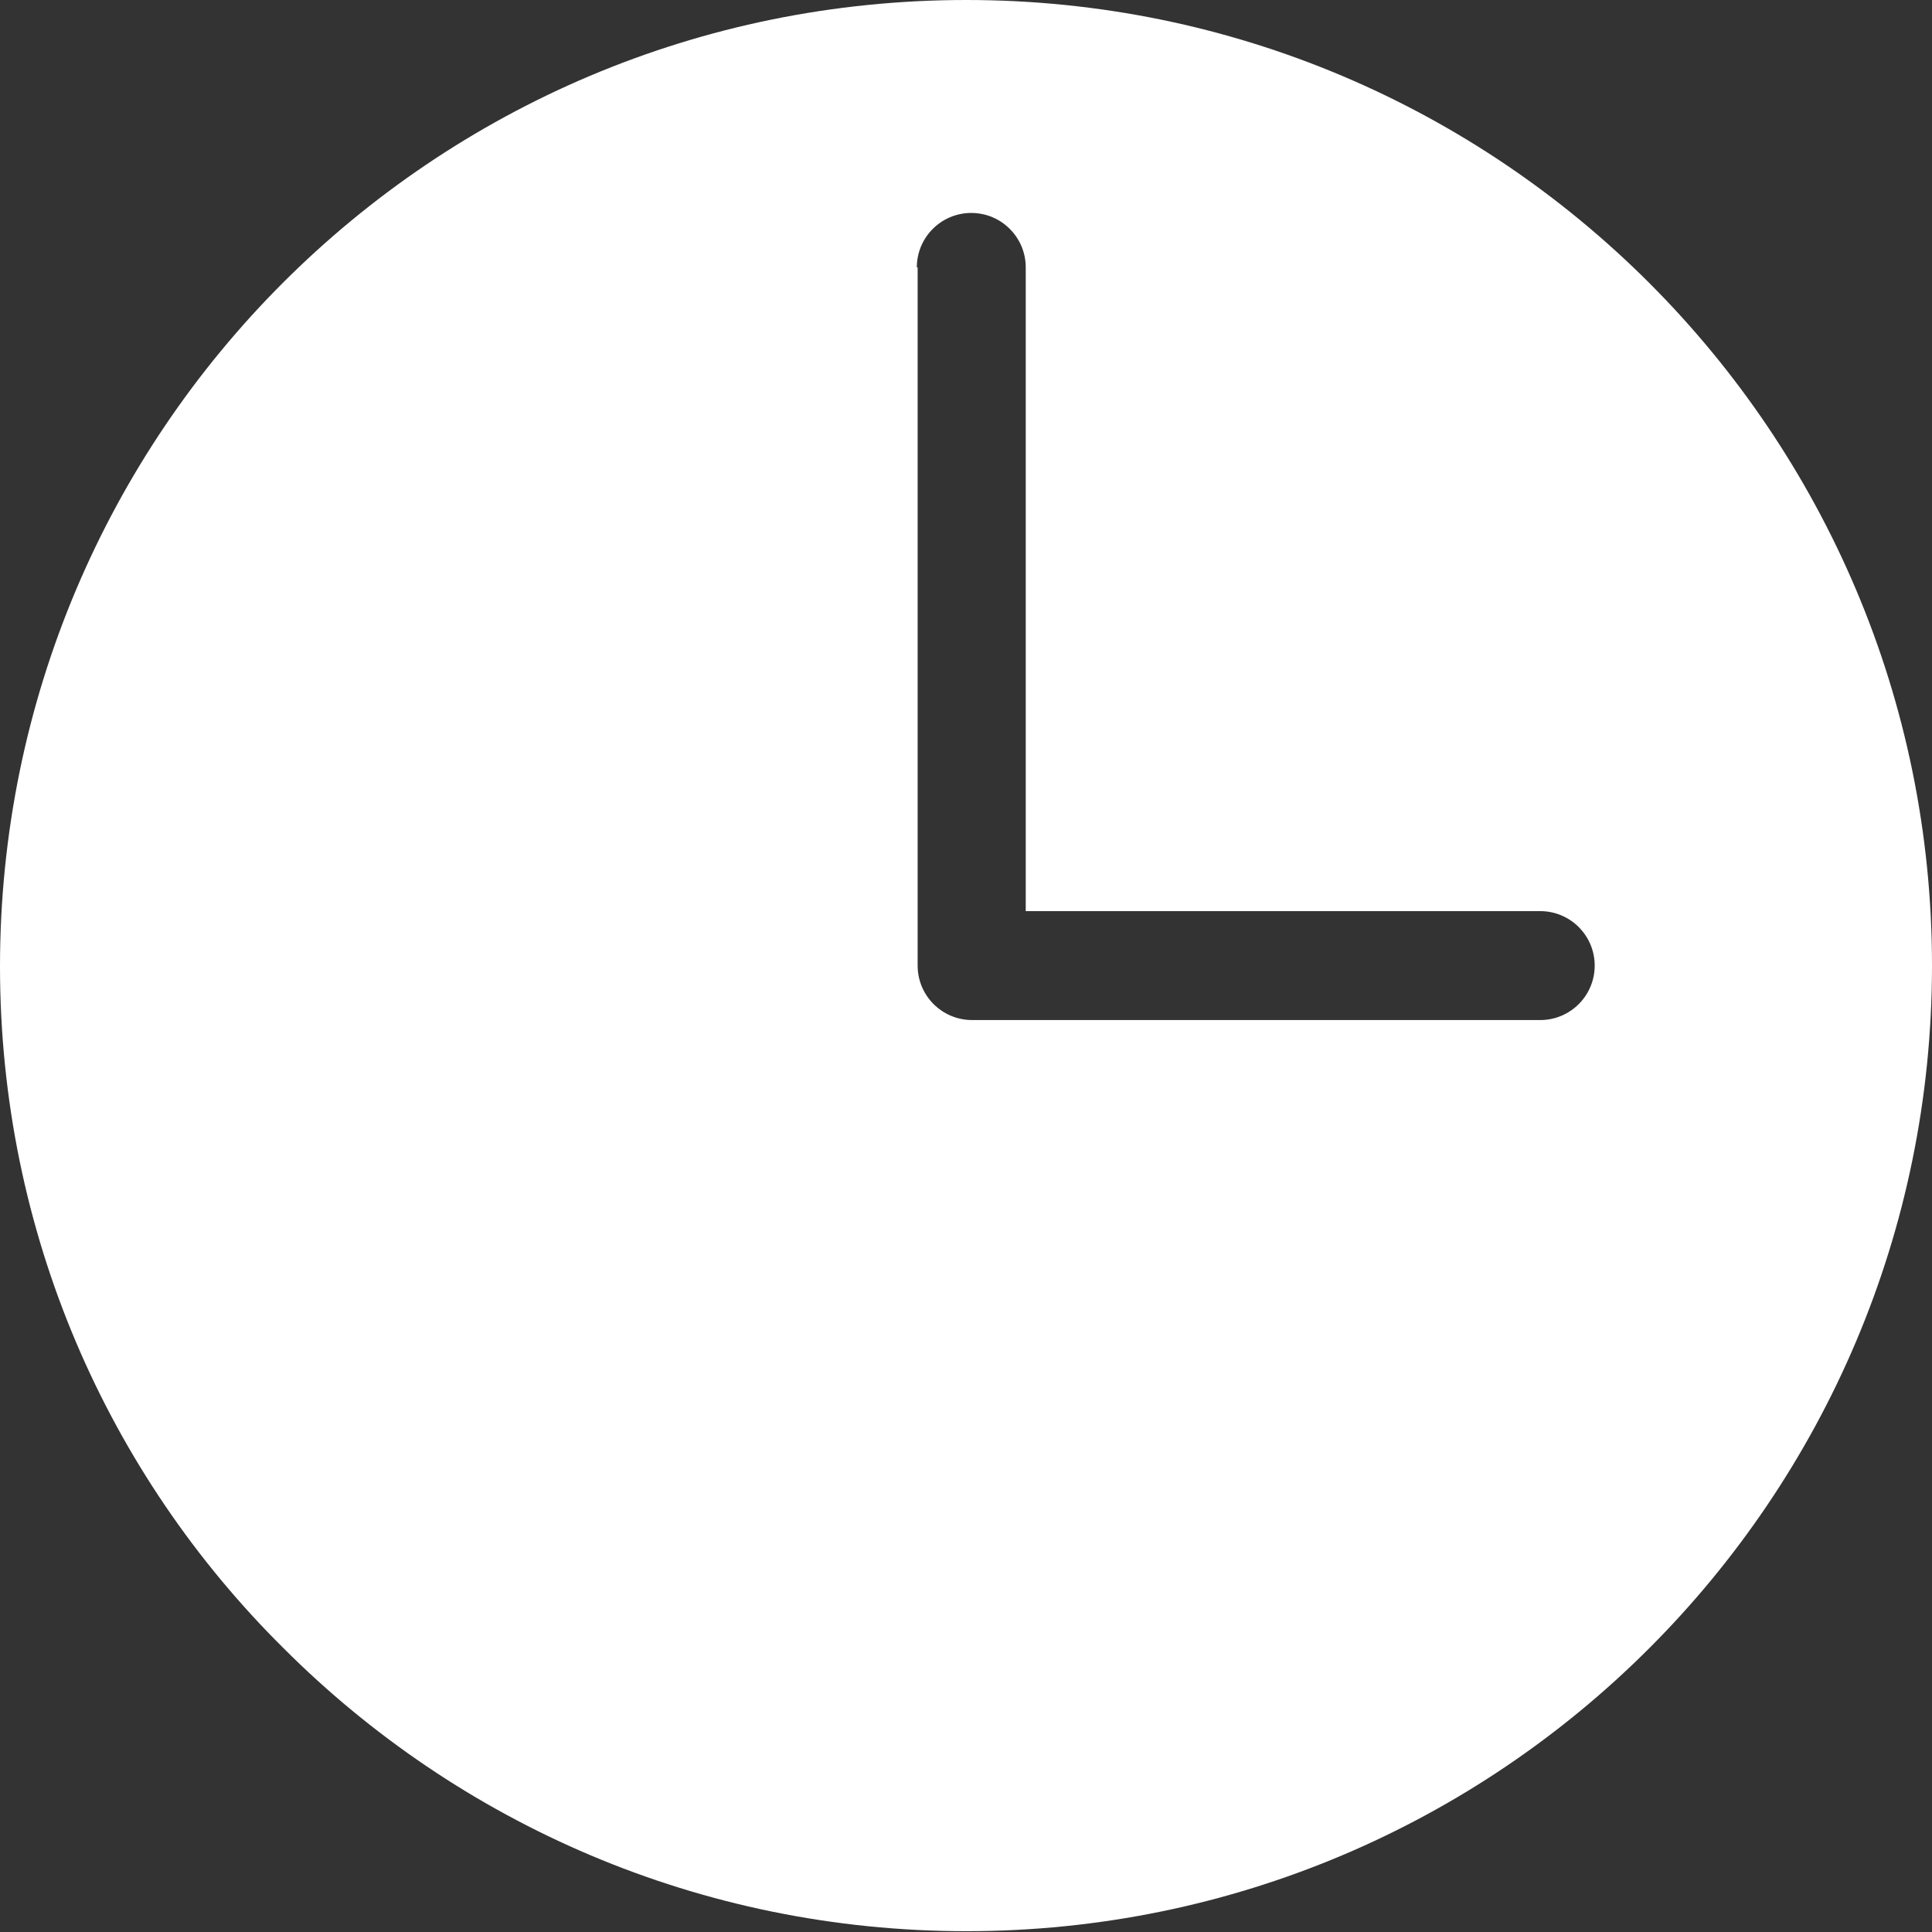 <?xml version="1.0" encoding="UTF-8"?>
<svg id="Layer_2" data-name="Layer 2" xmlns="http://www.w3.org/2000/svg" viewBox="0 0 23.77 23.77">
  <rect x="0" y="0" width="23.77" height="23.77" fill="#333333" stroke="none"/>
  <defs>
    <style>
      .cls-1 {
        fill: #fff;
        fill-rule: evenodd;
      }
    </style>
  </defs>
  <g id="Layer_1-2" data-name="Layer 1">
    <path class="cls-1" d="M11.89,0c3.28,0,6.25,1.33,8.4,3.48,2.15,2.15,3.48,5.12,3.48,8.4s-1.33,6.25-3.48,8.4c-2.15,2.15-5.12,3.48-8.4,3.48s-6.25-1.33-8.4-3.48C1.33,18.14,0,15.17,0,11.89S1.33,5.63,3.48,3.48C5.63,1.33,8.6,0,11.89,0h0ZM11.29,3.29v8.59c0,.37.3.67.67.67h6.99c.37,0,.67-.3.67-.67s-.3-.67-.67-.67h-6.33V3.29c0-.37-.3-.67-.67-.67s-.67.3-.67.67Z"/>
  </g>
</svg>